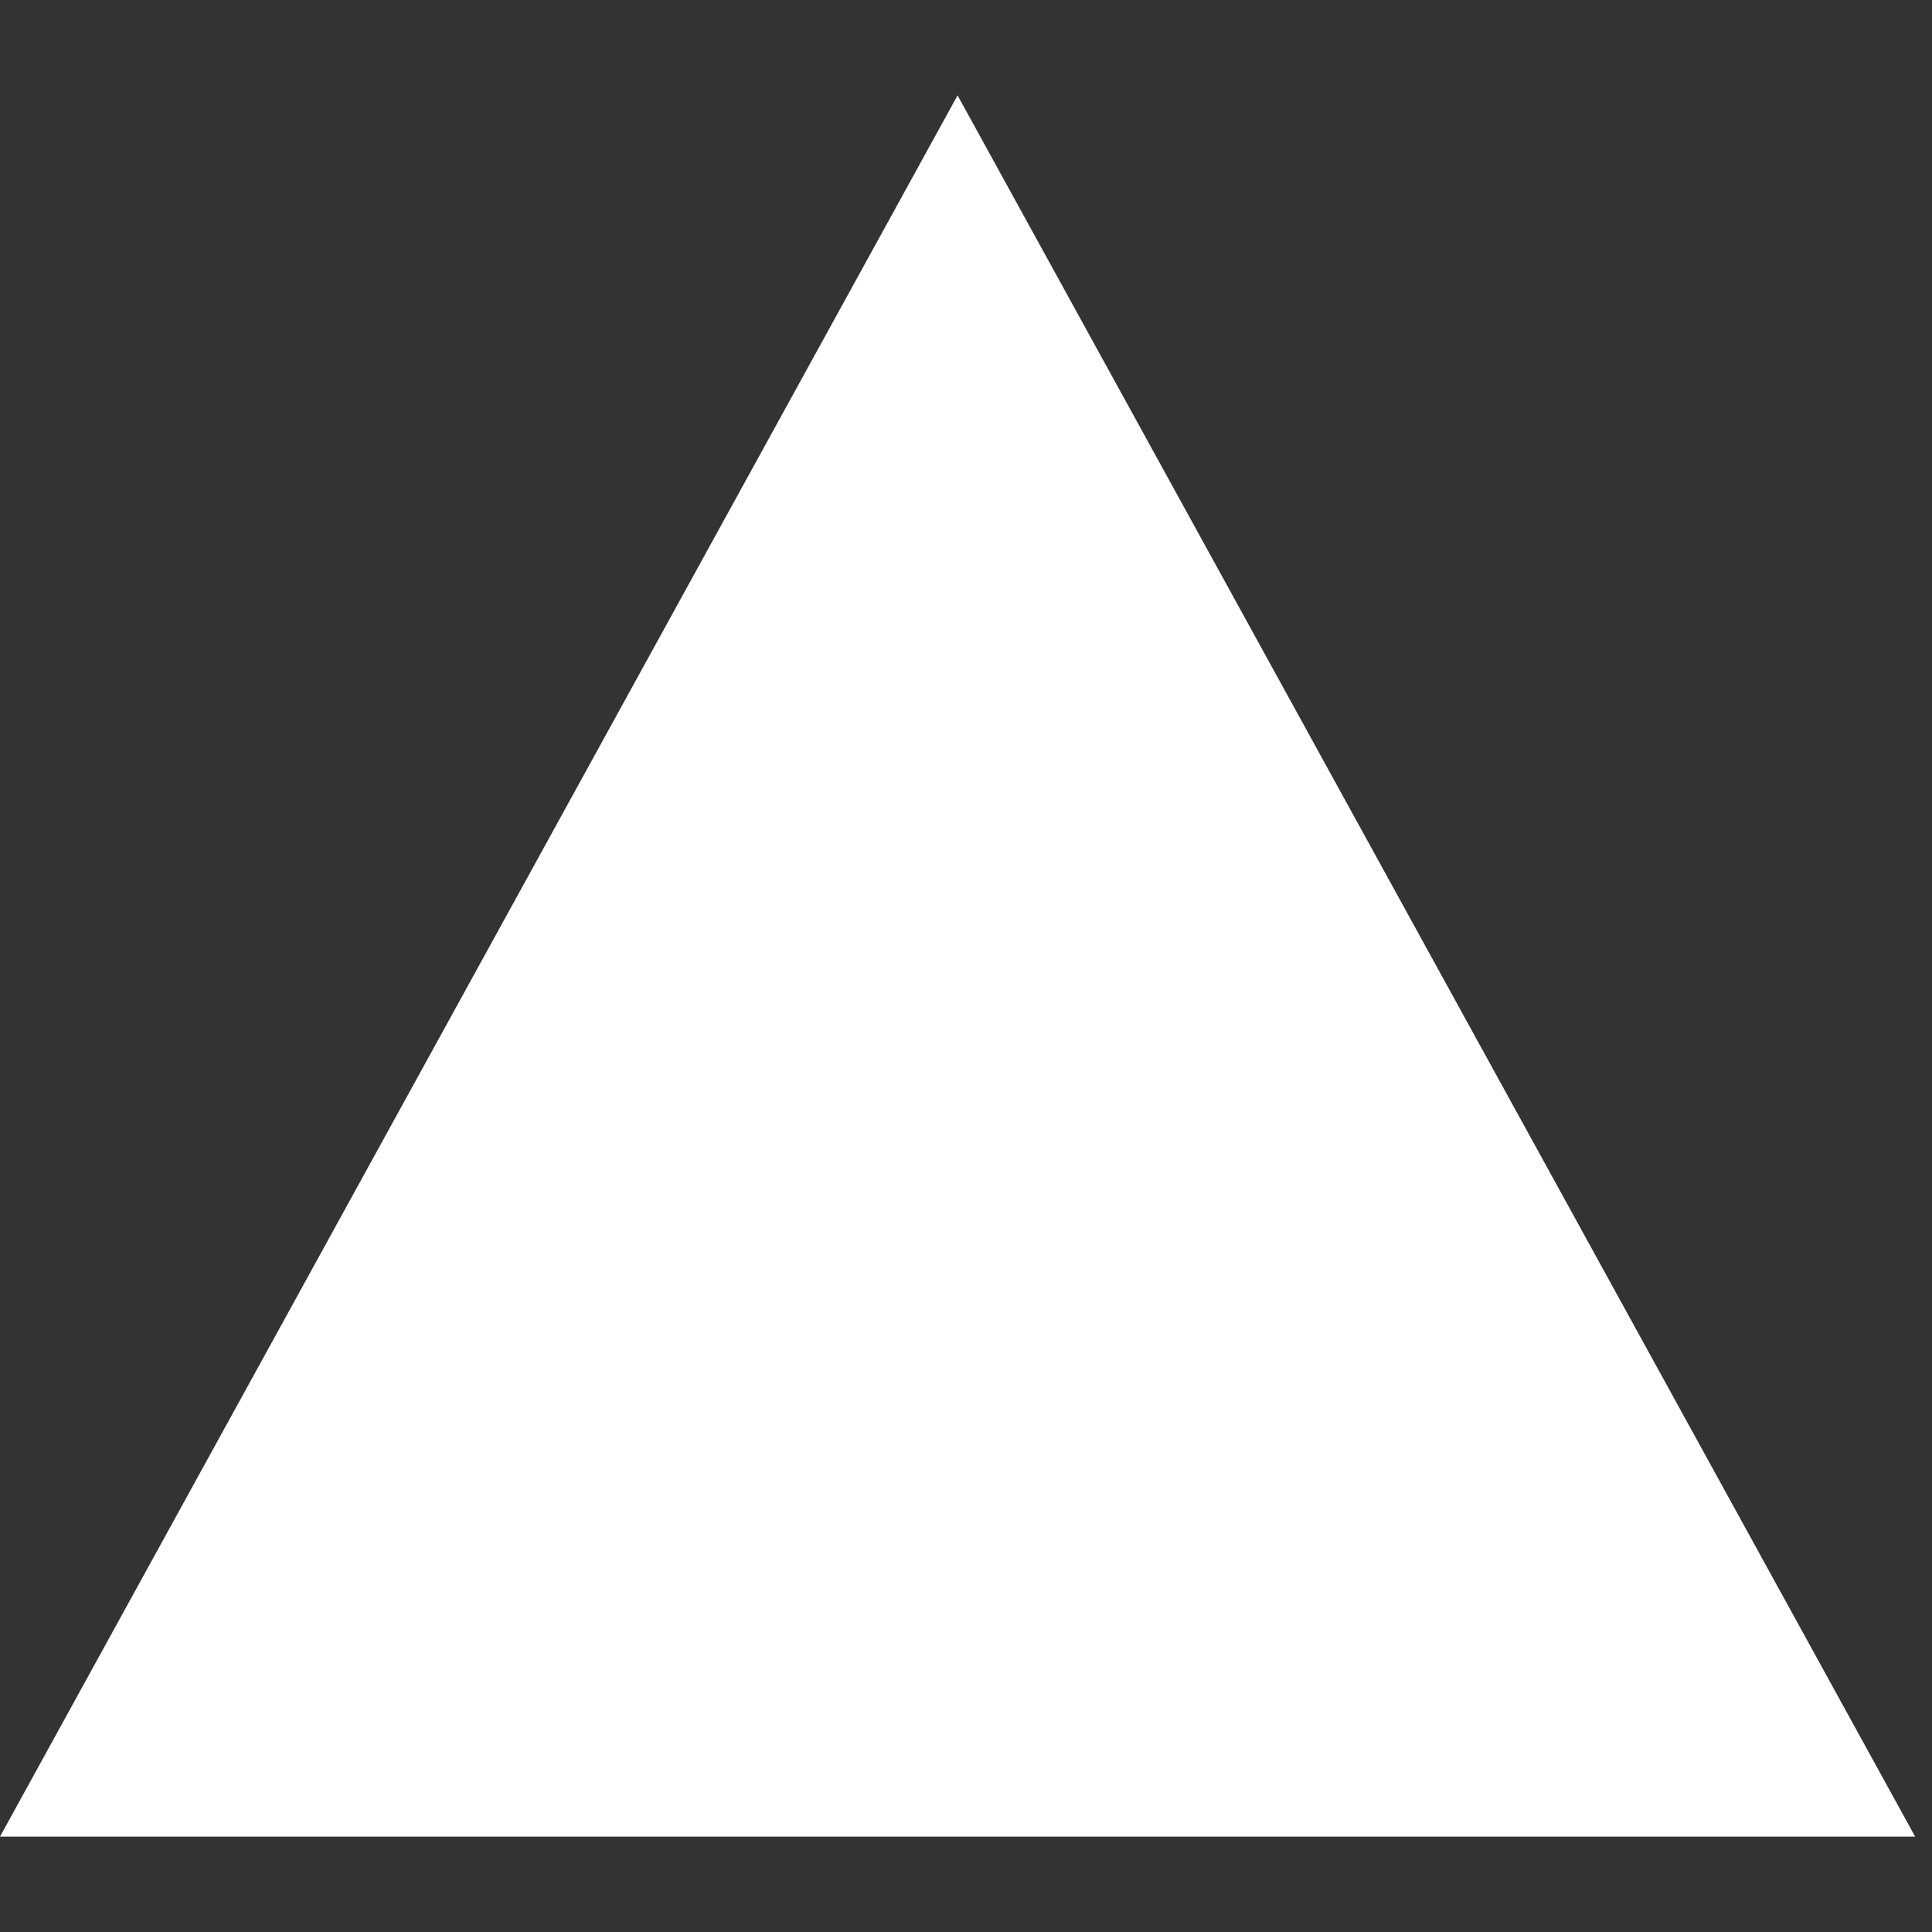 <svg width="11" height="11" viewBox="0 0 11 11" fill="none" xmlns="http://www.w3.org/2000/svg">
<rect x="0" y="0" width="11" height="11" fill="#333333" stroke="none"/>
<path d="M10.904 10.457H0L5.452 0.543L10.904 10.457Z" fill="white"/>
</svg>
